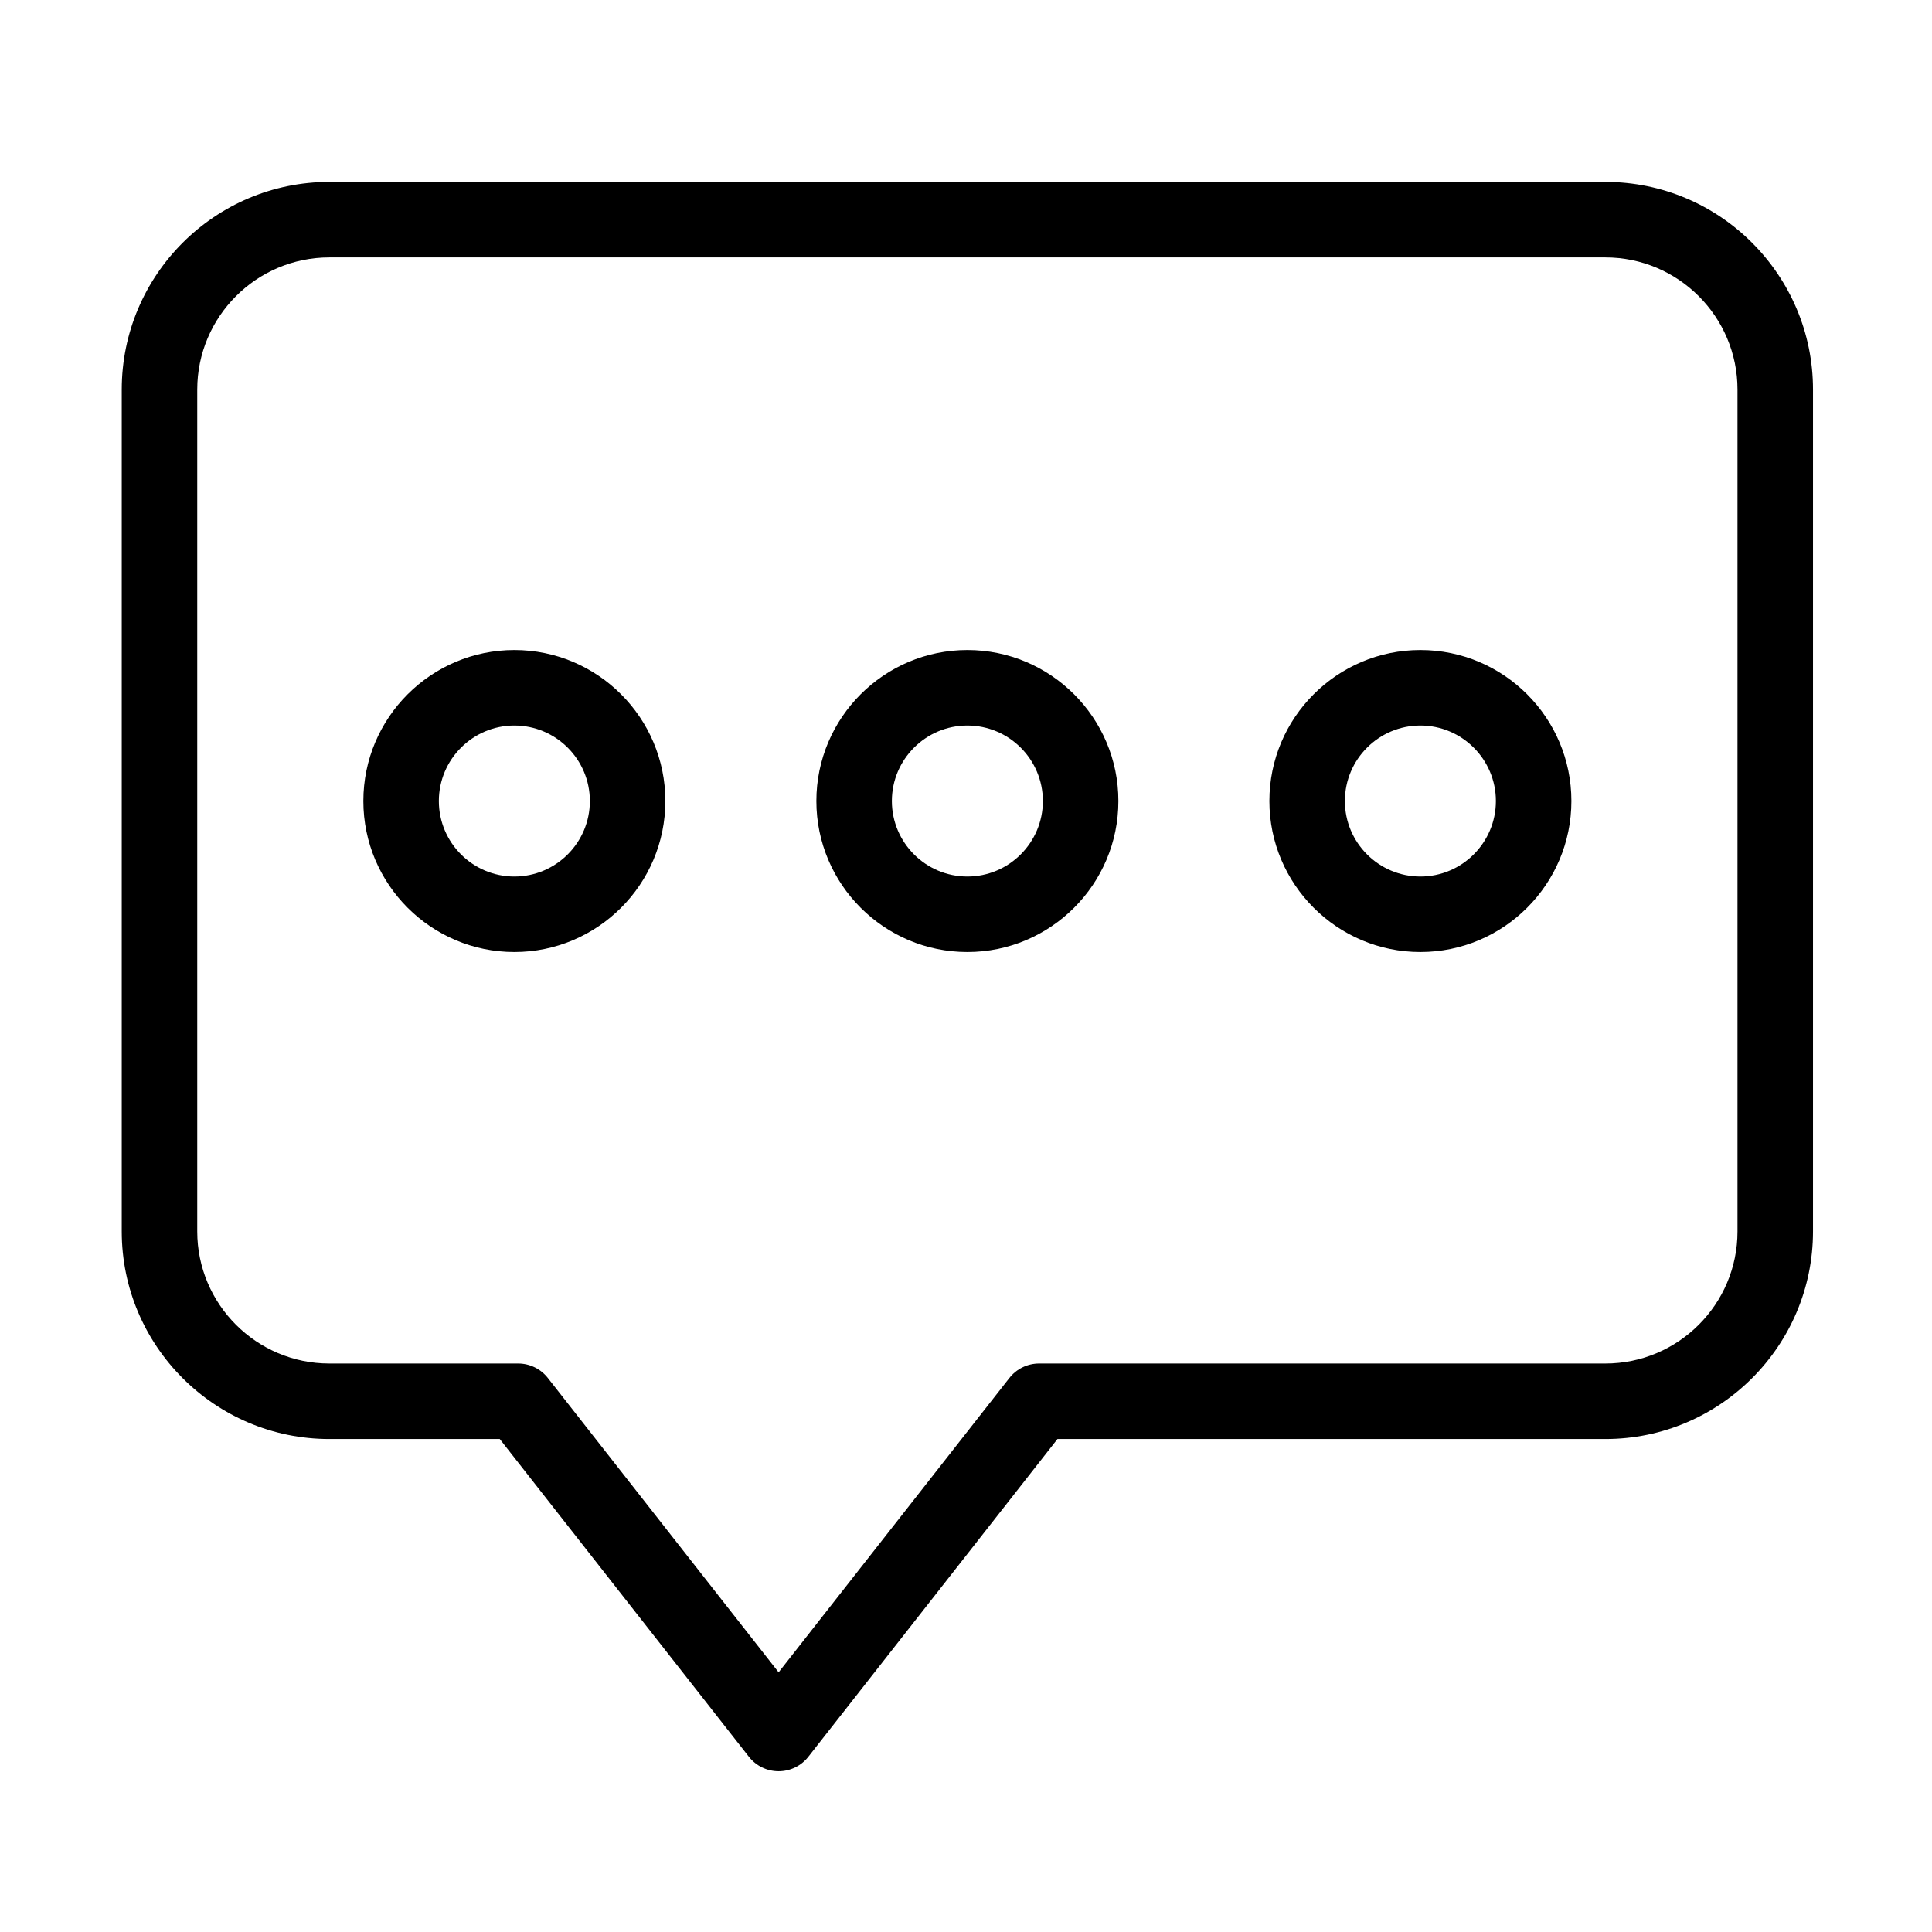 <?xml version="1.0" standalone="no"?><!DOCTYPE svg PUBLIC "-//W3C//DTD SVG 1.1//EN" "http://www.w3.org/Graphics/SVG/1.1/DTD/svg11.dtd">
<svg t="1523793693782" class="icon" style="" viewBox="0 0 1024 1024" version="1.1" xmlns="http://www.w3.org/2000/svg"
     p-id="2618"
     width="200" height="200"><defs><style type="text/css"></style></defs><path d="M850.879 96.416l-676.303 0c-60.681 0-110.049 49.367-110.049 110.049l0 446.2c0 60.681 49.367 110.049 110.049 110.049l90.308 0L396.936 931.13c3.793 4.838 9.599 7.664 15.747 7.664s11.952-2.825 15.747-7.664l132.053-168.415 290.397 0c60.681 0 110.049-49.367 110.049-110.049L960.929 206.465C960.929 145.784 911.561 96.416 850.879 96.416zM920.911 652.666c0 38.614-31.417 70.031-70.031 70.031L550.744 722.697c-6.147 0-11.952 2.825-15.746 7.664L412.683 886.356l-122.316-155.996c-3.792-4.838-9.598-7.664-15.746-7.664l-100.046 0c-38.614 0-70.031-31.417-70.031-70.031L104.545 206.465c0-38.614 31.417-70.031 70.031-70.031l676.303 0c38.614 0 70.031 31.417 70.031 70.031L920.91 652.666z" p-id="2619"></path><path d="M272.621 344.527c-44.132 0-80.036 35.904-80.036 80.036 0 44.132 35.904 80.037 80.036 80.037s80.036-35.905 80.036-80.037C352.656 380.43 316.752 344.527 272.621 344.527zM272.621 464.582c-22.066 0-40.017-17.952-40.017-40.018 0-22.066 17.953-40.017 40.017-40.017 22.066 0 40.017 17.952 40.017 40.017C312.638 446.629 294.687 464.582 272.621 464.582z" p-id="2620"></path><path d="M512.728 344.527c-44.132 0-80.036 35.904-80.036 80.036 0 44.132 35.904 80.037 80.036 80.037 44.132 0 80.036-35.905 80.036-80.037C592.763 380.43 556.86 344.527 512.728 344.527zM512.728 464.582c-22.066 0-40.017-17.952-40.017-40.018 0-22.066 17.952-40.017 40.017-40.017 22.066 0 40.017 17.952 40.017 40.017C552.746 446.629 534.793 464.582 512.728 464.582z" p-id="2621"></path><path d="M752.836 344.527c-44.131 0-80.036 35.904-80.036 80.036 0 44.132 35.905 80.037 80.036 80.037s80.036-35.905 80.036-80.037C832.872 380.43 796.967 344.527 752.836 344.527zM752.836 464.582c-22.067 0-40.017-17.952-40.017-40.018 0-22.066 17.952-40.017 40.017-40.017s40.017 17.952 40.017 40.017C792.854 446.629 774.903 464.582 752.836 464.582z" p-id="2622"></path></svg>